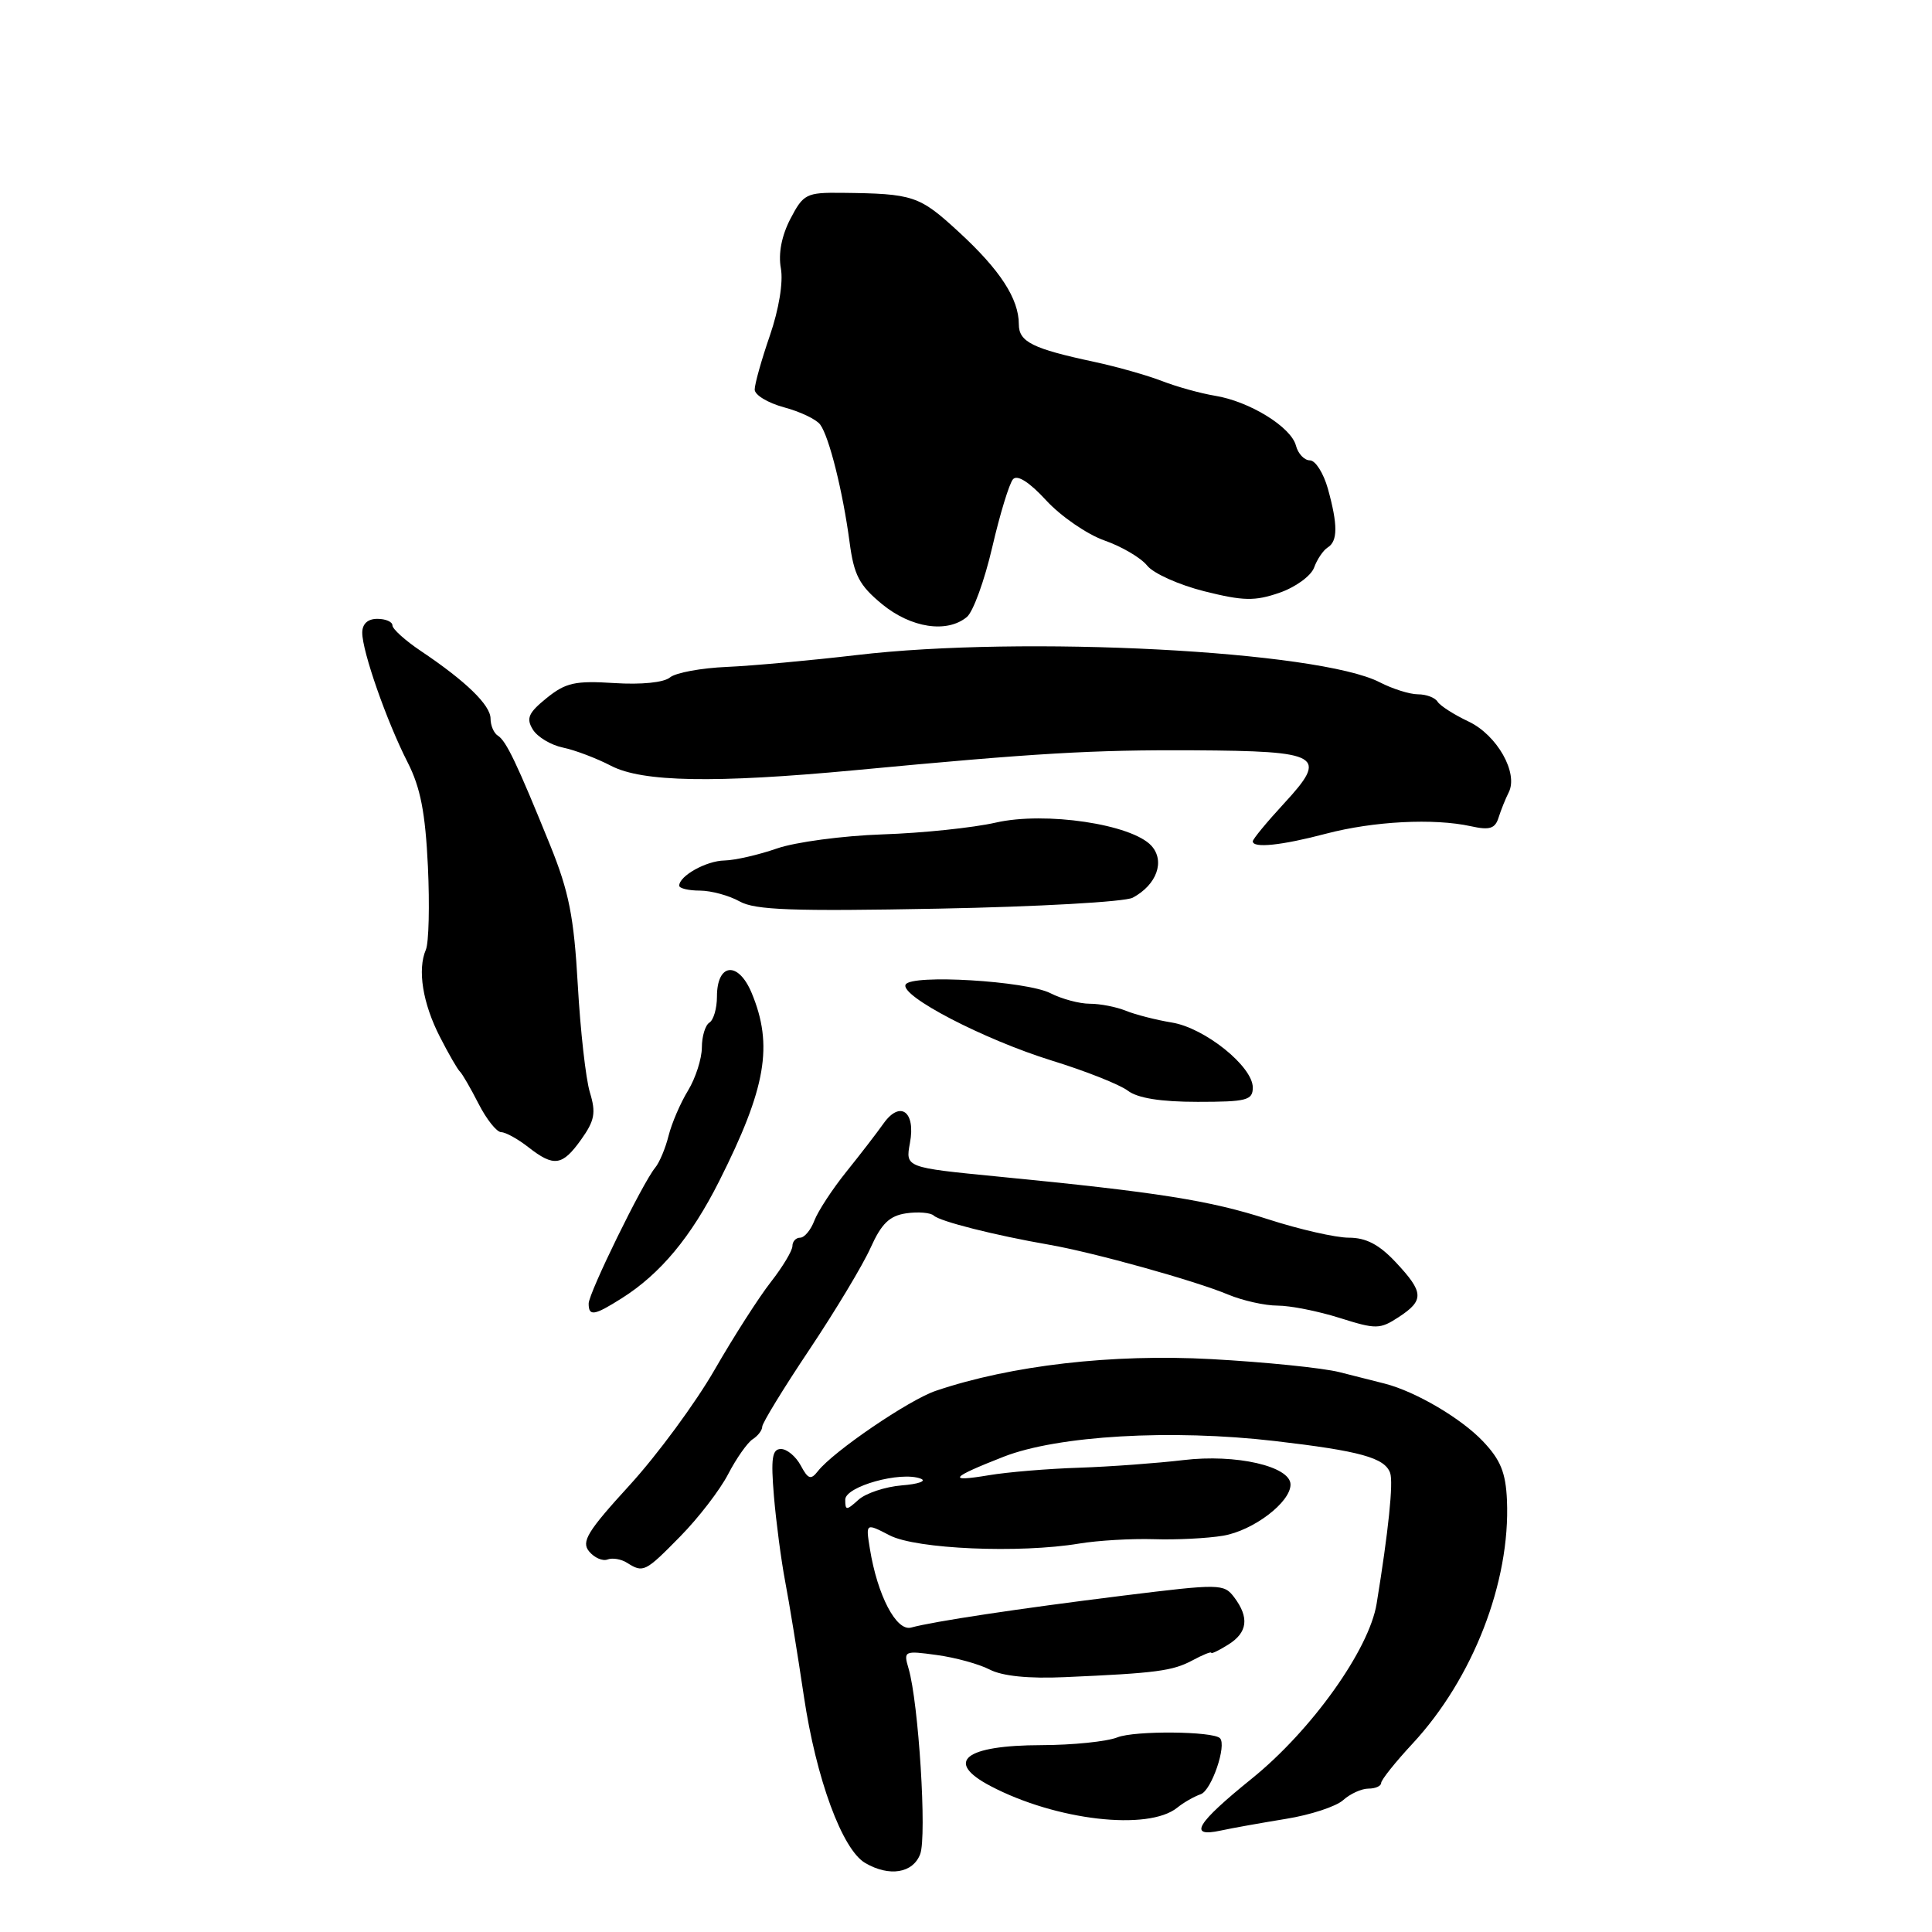 <?xml version="1.0" encoding="UTF-8" standalone="no"?>
<!DOCTYPE svg PUBLIC "-//W3C//DTD SVG 1.1//EN" "http://www.w3.org/Graphics/SVG/1.1/DTD/svg11.dtd" >
<svg xmlns="http://www.w3.org/2000/svg" xmlns:xlink="http://www.w3.org/1999/xlink" version="1.1" viewBox="0 0 256 256">
 <g >
 <path fill="currentColor"
d=" M 121.93 245.68 C 122.83 243.32 121.72 225.59 120.39 221.09 C 119.70 218.75 119.80 218.70 124.14 219.30 C 126.59 219.63 129.74 220.50 131.15 221.23 C 132.81 222.09 136.31 222.45 141.10 222.23 C 153.23 221.70 155.38 221.41 158.00 220.01 C 159.38 219.27 160.50 218.81 160.50 219.00 C 160.50 219.18 161.51 218.70 162.75 217.92 C 165.32 216.32 165.56 214.33 163.53 211.64 C 162.17 209.85 161.66 209.84 148.81 211.43 C 134.88 213.16 123.73 214.84 120.73 215.66 C 118.77 216.20 116.26 211.40 115.26 205.20 C 114.71 201.80 114.71 201.80 117.90 203.45 C 121.41 205.26 135.08 205.85 143.00 204.53 C 145.47 204.12 149.92 203.86 152.89 203.95 C 155.85 204.05 159.98 203.84 162.07 203.49 C 166.07 202.81 171.00 199.07 171.00 196.71 C 171.00 194.29 163.76 192.63 156.80 193.47 C 153.34 193.88 147.12 194.34 143.00 194.48 C 138.88 194.61 133.47 195.06 131.00 195.48 C 125.42 196.41 125.92 195.79 133.00 193.02 C 140.17 190.22 155.20 189.35 168.89 190.94 C 180.22 192.26 183.48 193.16 184.20 195.17 C 184.65 196.41 183.97 202.95 182.41 212.50 C 181.42 218.58 173.80 229.26 165.90 235.65 C 158.50 241.63 157.37 243.51 161.75 242.56 C 163.26 242.23 167.15 241.54 170.39 241.01 C 173.63 240.49 177.04 239.37 177.97 238.53 C 178.90 237.69 180.41 237.00 181.33 237.00 C 182.25 237.00 183.01 236.66 183.01 236.25 C 183.02 235.84 184.89 233.49 187.17 231.04 C 195.18 222.41 200.14 209.62 199.68 198.80 C 199.52 195.12 198.83 193.43 196.49 190.97 C 193.59 187.92 187.58 184.39 183.50 183.34 C 182.40 183.06 179.70 182.37 177.50 181.82 C 175.30 181.26 167.65 180.48 160.50 180.09 C 147.39 179.37 133.98 180.91 124.00 184.29 C 120.45 185.49 110.42 192.32 108.38 194.93 C 107.44 196.13 107.08 196.01 106.10 194.18 C 105.45 192.98 104.28 192.00 103.48 192.00 C 102.31 192.00 102.13 193.22 102.55 198.25 C 102.84 201.69 103.51 206.75 104.03 209.50 C 104.56 212.25 105.68 219.13 106.52 224.78 C 108.15 235.71 111.60 245.09 114.65 246.86 C 117.84 248.72 120.97 248.21 121.93 245.68 Z  M 156.00 239.52 C 156.82 238.85 158.22 238.05 159.11 237.74 C 160.53 237.24 162.58 231.25 161.65 230.32 C 160.72 229.39 150.34 229.30 148.06 230.21 C 146.65 230.77 142.12 231.23 138.00 231.24 C 127.80 231.26 125.10 233.43 131.25 236.66 C 139.92 241.22 152.16 242.63 156.00 239.52 Z  M 90.15 203.57 C 92.54 201.14 95.40 197.43 96.49 195.32 C 97.58 193.22 99.05 191.14 99.74 190.70 C 100.43 190.26 101.00 189.51 101.00 189.04 C 101.00 188.57 103.81 183.97 107.25 178.83 C 110.69 173.68 114.34 167.61 115.36 165.33 C 116.80 162.13 117.86 161.10 120.08 160.77 C 121.66 160.54 123.30 160.68 123.73 161.07 C 124.56 161.85 131.81 163.68 139.00 164.93 C 144.91 165.96 158.33 169.69 162.74 171.54 C 164.67 172.34 167.61 173.00 169.28 173.00 C 170.96 173.00 174.65 173.73 177.50 174.63 C 182.35 176.16 182.84 176.15 185.34 174.52 C 188.74 172.29 188.68 171.24 184.94 167.25 C 182.75 164.91 181.01 164.00 178.73 164.00 C 176.99 164.00 172.17 162.90 168.03 161.56 C 160.29 159.06 153.52 157.98 132.23 155.90 C 119.97 154.70 119.97 154.70 120.57 151.46 C 121.36 147.29 119.28 145.76 117.07 148.87 C 116.21 150.09 113.99 152.97 112.14 155.27 C 110.29 157.57 108.39 160.48 107.91 161.73 C 107.44 162.98 106.59 164.00 106.02 164.00 C 105.46 164.00 105.00 164.50 105.00 165.11 C 105.00 165.71 103.72 167.85 102.15 169.86 C 100.58 171.86 97.22 177.10 94.69 181.50 C 92.16 185.90 87.10 192.77 83.45 196.77 C 77.83 202.91 76.99 204.29 78.06 205.57 C 78.75 206.41 79.85 206.89 80.50 206.64 C 81.15 206.39 82.32 206.59 83.09 207.08 C 85.24 208.44 85.49 208.32 90.15 203.57 Z  M 82.38 172.03 C 87.51 168.79 91.57 163.91 95.30 156.50 C 101.52 144.14 102.49 138.51 99.59 131.55 C 97.81 127.31 95.00 127.61 95.00 132.05 C 95.00 133.61 94.55 135.16 94.00 135.50 C 93.45 135.84 93.00 137.33 93.00 138.81 C 92.99 140.29 92.17 142.85 91.17 144.50 C 90.16 146.15 89.00 148.85 88.59 150.49 C 88.18 152.14 87.38 154.05 86.81 154.73 C 85.16 156.72 78.00 171.34 78.00 172.73 C 78.00 174.45 78.73 174.34 82.38 172.03 Z  M 77.01 150.99 C 78.80 148.48 78.99 147.45 78.16 144.74 C 77.62 142.96 76.90 136.55 76.56 130.50 C 76.05 121.48 75.39 118.15 72.90 112.00 C 68.52 101.20 67.07 98.16 65.97 97.48 C 65.44 97.15 65.00 96.14 65.00 95.22 C 65.00 93.43 61.72 90.25 55.75 86.25 C 53.69 84.87 52.00 83.34 52.00 82.87 C 52.00 82.39 51.10 82.00 50.00 82.00 C 48.72 82.00 48.00 82.67 48.00 83.84 C 48.00 86.33 51.24 95.58 54.01 101.01 C 55.72 104.36 56.36 107.68 56.70 114.80 C 56.94 119.96 56.82 124.93 56.43 125.84 C 55.29 128.48 56.01 132.95 58.29 137.39 C 59.44 139.65 60.64 141.72 60.95 142.00 C 61.25 142.28 62.36 144.19 63.41 146.25 C 64.46 148.31 65.81 150.01 66.41 150.02 C 67.01 150.03 68.62 150.92 70.00 152.00 C 73.40 154.66 74.51 154.50 77.01 150.99 Z  M 166.00 144.10 C 166.00 141.31 159.63 136.19 155.27 135.49 C 153.20 135.15 150.47 134.45 149.20 133.94 C 147.94 133.42 145.78 133.00 144.40 133.00 C 143.03 133.00 140.69 132.37 139.20 131.61 C 136.03 129.98 120.73 129.06 120.00 130.46 C 119.22 131.95 130.34 137.73 139.36 140.53 C 143.84 141.91 148.37 143.71 149.44 144.52 C 150.74 145.51 153.79 146.00 158.69 146.00 C 165.20 146.00 166.00 145.79 166.00 144.10 Z  M 150.09 118.95 C 153.27 117.25 154.41 114.11 152.57 112.07 C 149.97 109.21 138.50 107.50 131.94 109.00 C 128.95 109.68 122.20 110.39 116.94 110.56 C 111.68 110.74 105.38 111.58 102.94 112.43 C 100.50 113.28 97.38 113.99 96.00 114.02 C 93.58 114.06 90.00 116.06 90.00 117.36 C 90.00 117.71 91.24 118.01 92.75 118.01 C 94.26 118.02 96.62 118.67 98.00 119.44 C 100.03 120.59 105.01 120.77 124.37 120.40 C 137.49 120.15 149.07 119.50 150.09 118.95 Z  M 175.70 110.47 C 182.01 108.81 189.99 108.40 194.90 109.48 C 197.39 110.03 198.11 109.80 198.57 108.33 C 198.89 107.32 199.49 105.83 199.91 105.00 C 201.22 102.43 198.37 97.40 194.60 95.61 C 192.67 94.70 190.81 93.51 190.48 92.97 C 190.15 92.44 188.99 92.00 187.89 92.00 C 186.80 92.00 184.52 91.28 182.83 90.41 C 174.75 86.23 135.56 84.19 113.50 86.80 C 107.45 87.51 99.72 88.22 96.32 88.37 C 92.93 88.51 89.53 89.14 88.78 89.76 C 87.97 90.44 84.98 90.74 81.40 90.51 C 76.22 90.18 74.97 90.45 72.44 92.49 C 70.02 94.45 69.69 95.18 70.60 96.66 C 71.20 97.65 73.00 98.73 74.60 99.06 C 76.19 99.39 79.06 100.48 80.98 101.48 C 85.12 103.63 94.67 103.80 113.24 102.06 C 137.45 99.77 144.70 99.35 158.19 99.42 C 175.07 99.52 176.03 100.08 170.16 106.44 C 167.87 108.92 166.00 111.19 166.00 111.48 C 166.00 112.42 169.80 112.03 175.70 110.47 Z  M 128.12 81.75 C 128.95 81.06 130.46 76.90 131.48 72.50 C 132.50 68.10 133.74 64.05 134.23 63.50 C 134.80 62.86 136.40 63.88 138.64 66.32 C 140.58 68.42 144.04 70.80 146.33 71.61 C 148.62 72.41 151.18 73.91 152.00 74.94 C 152.82 75.98 156.24 77.51 159.59 78.35 C 164.75 79.64 166.26 79.67 169.52 78.55 C 171.64 77.82 173.70 76.33 174.12 75.22 C 174.52 74.11 175.34 72.91 175.93 72.54 C 177.27 71.71 177.28 69.54 175.95 64.75 C 175.37 62.69 174.30 61.00 173.57 61.00 C 172.83 61.00 172.00 60.12 171.72 59.05 C 171.08 56.58 165.56 53.18 161.00 52.44 C 159.07 52.12 155.93 51.25 154.00 50.50 C 152.07 49.75 148.03 48.60 145.00 47.95 C 136.81 46.20 135.00 45.30 135.00 42.97 C 135.00 39.59 132.52 35.77 127.05 30.74 C 121.80 25.91 121.06 25.66 111.53 25.55 C 106.84 25.50 106.45 25.70 104.73 29.00 C 103.57 31.24 103.11 33.60 103.47 35.56 C 103.80 37.40 103.21 40.97 102.01 44.47 C 100.90 47.68 100.00 50.90 100.00 51.62 C 100.00 52.34 101.75 53.39 103.88 53.97 C 106.02 54.54 108.18 55.57 108.68 56.26 C 109.87 57.87 111.68 65.13 112.57 71.81 C 113.15 76.22 113.85 77.55 116.86 80.04 C 120.71 83.21 125.49 83.94 128.12 81.75 Z  M 112.00 198.71 C 112.00 196.96 119.35 194.91 122.00 195.93 C 122.83 196.24 121.70 196.65 119.50 196.82 C 117.30 197.00 114.71 197.86 113.75 198.73 C 112.15 200.17 112.00 200.17 112.00 198.71 Z "/>
</g>
</svg>